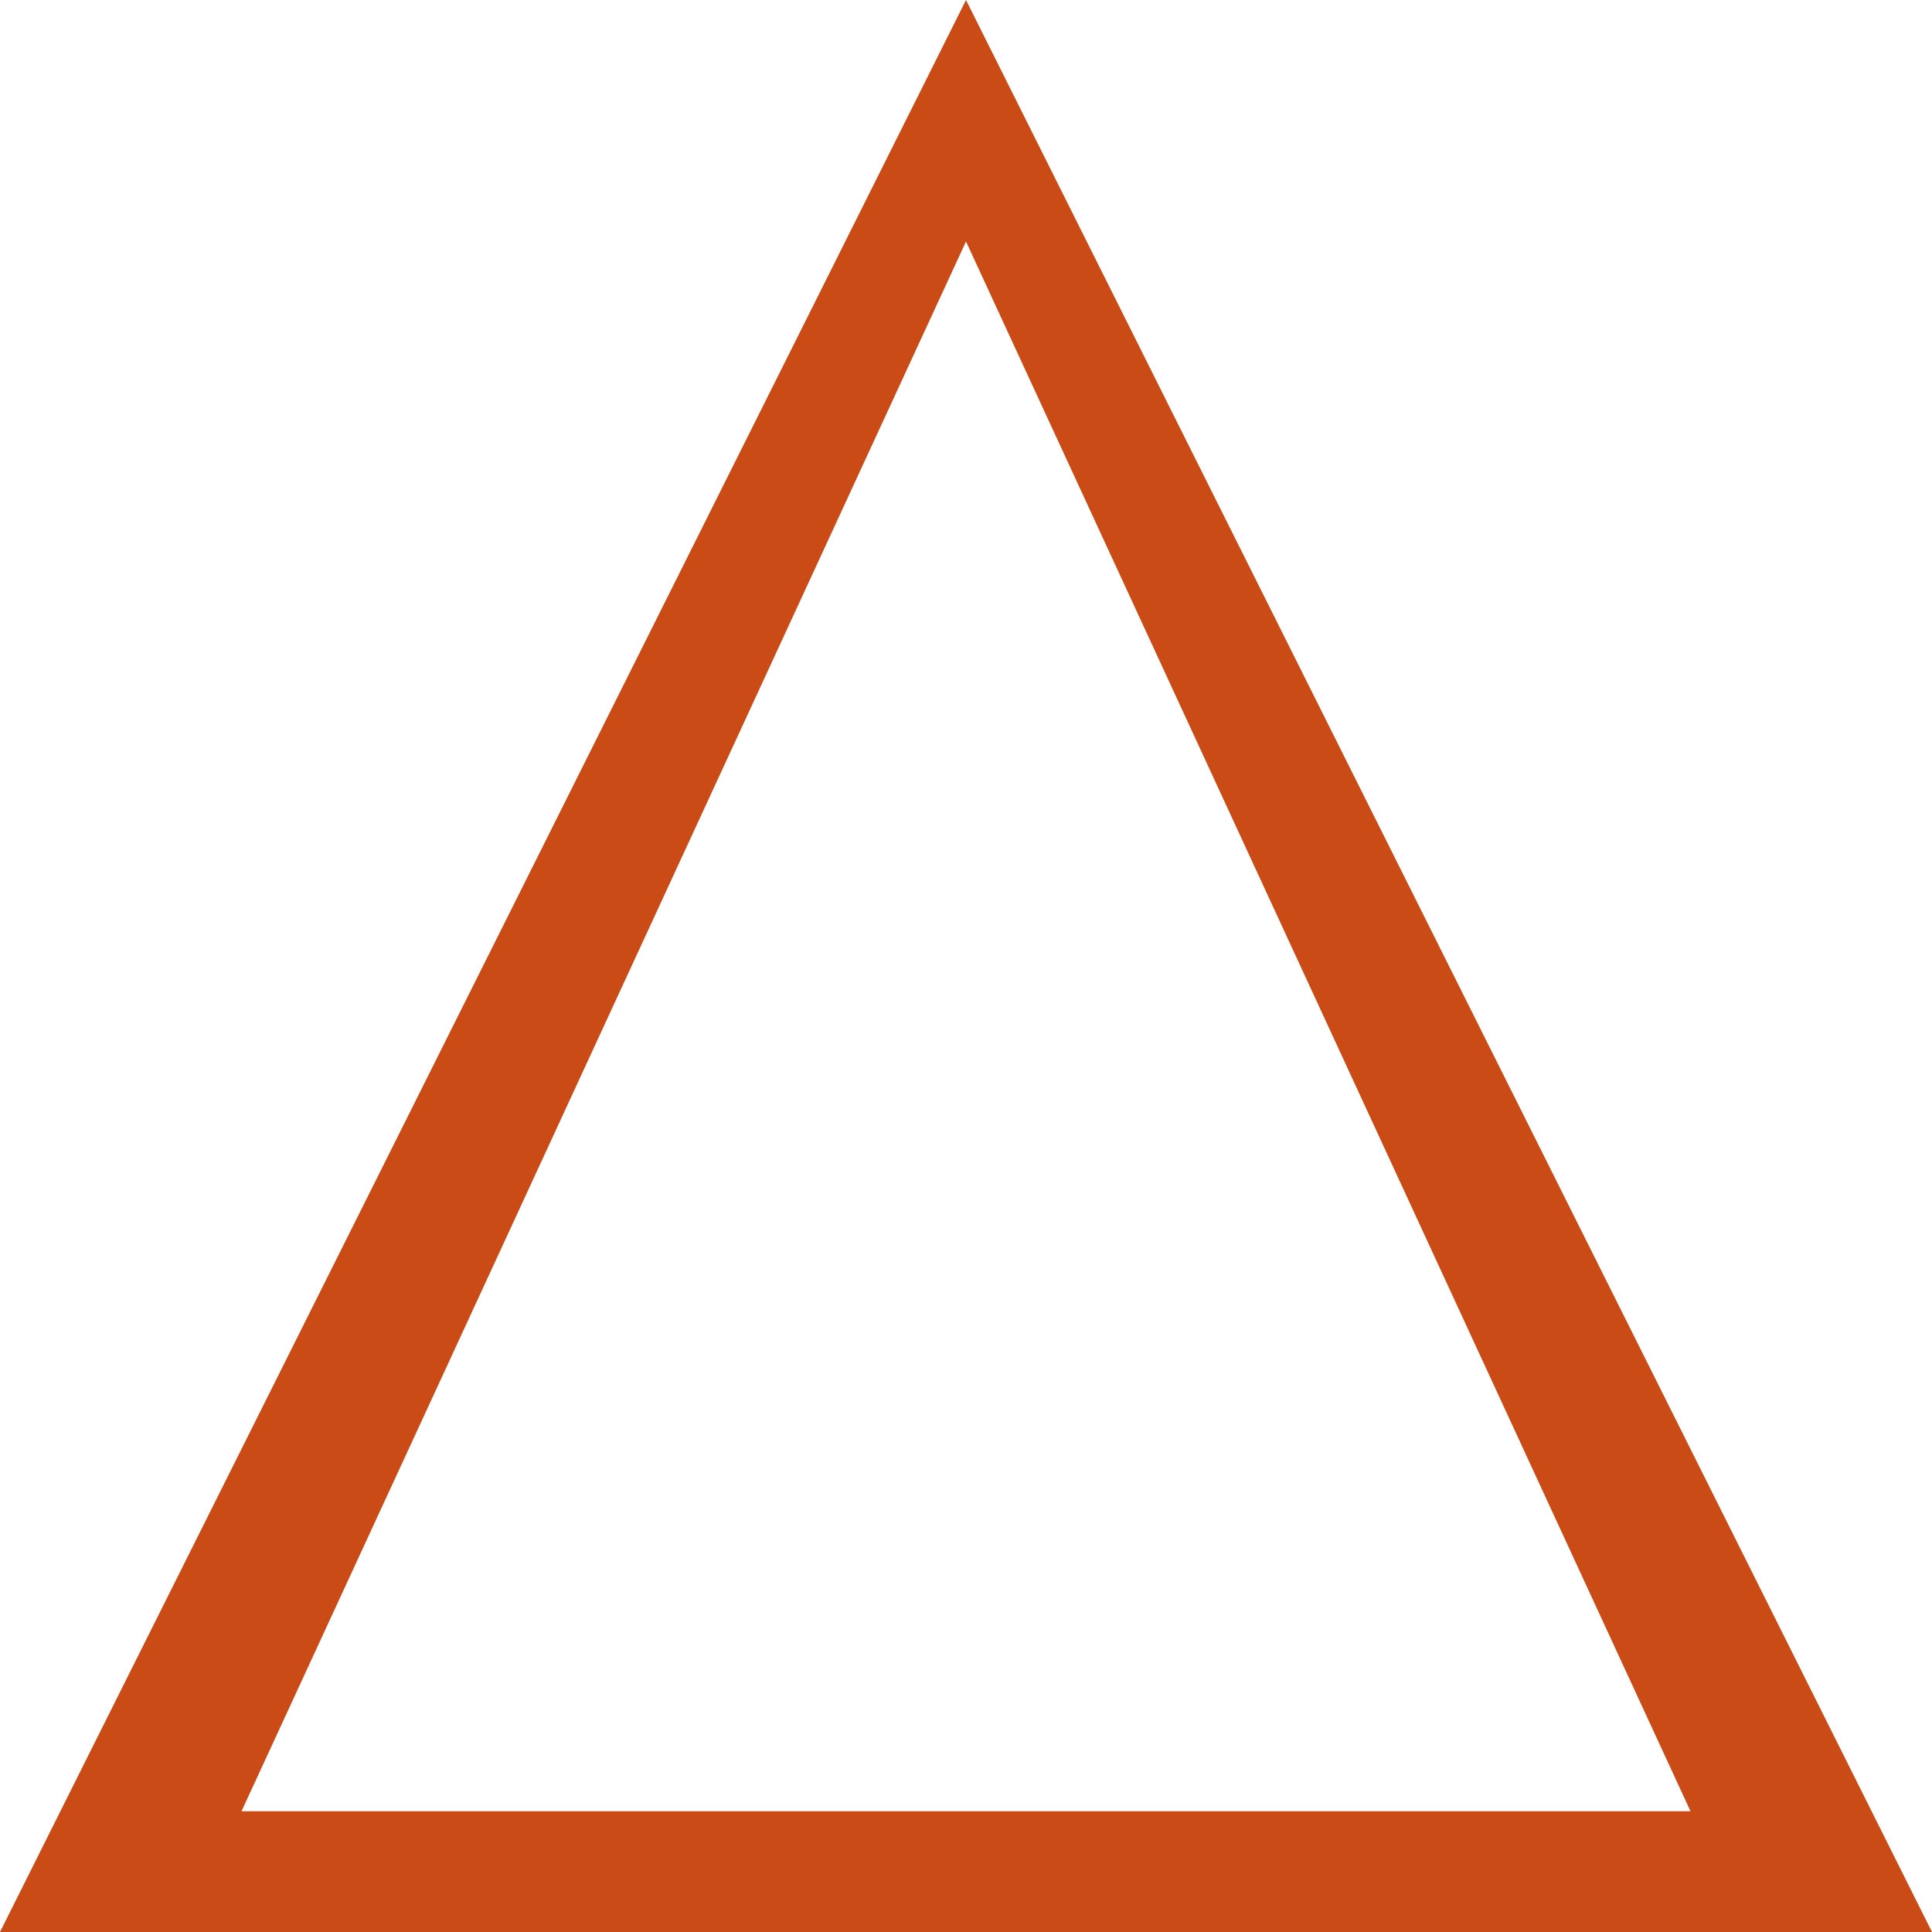 <svg xmlns="http://www.w3.org/2000/svg" xmlns:xlink="http://www.w3.org/1999/xlink" xmlns:sketch="http://www.bohemiancoding.com/sketch/ns" width="64px" height="64px" viewBox="0 0 16 16" version="1.1">
    <title>192 FormTriangleBorder</title>
    <description>Created with Sketch (http://www.bohemiancoding.com/sketch)</description>
    <defs/>
    <g id="Icons with numbers" stroke="none" stroke-width="1" fill="none" fill-rule="evenodd">
        <g id="Group" transform="translate(-528, -480)" fill="#cb4b16">
            <path d="M536,480 L544,496 L528,496 Z M536,482 L530,495 L542,495 Z M536,482" id="Triangle 155 copy"/>
        </g>
    </g>
</svg>